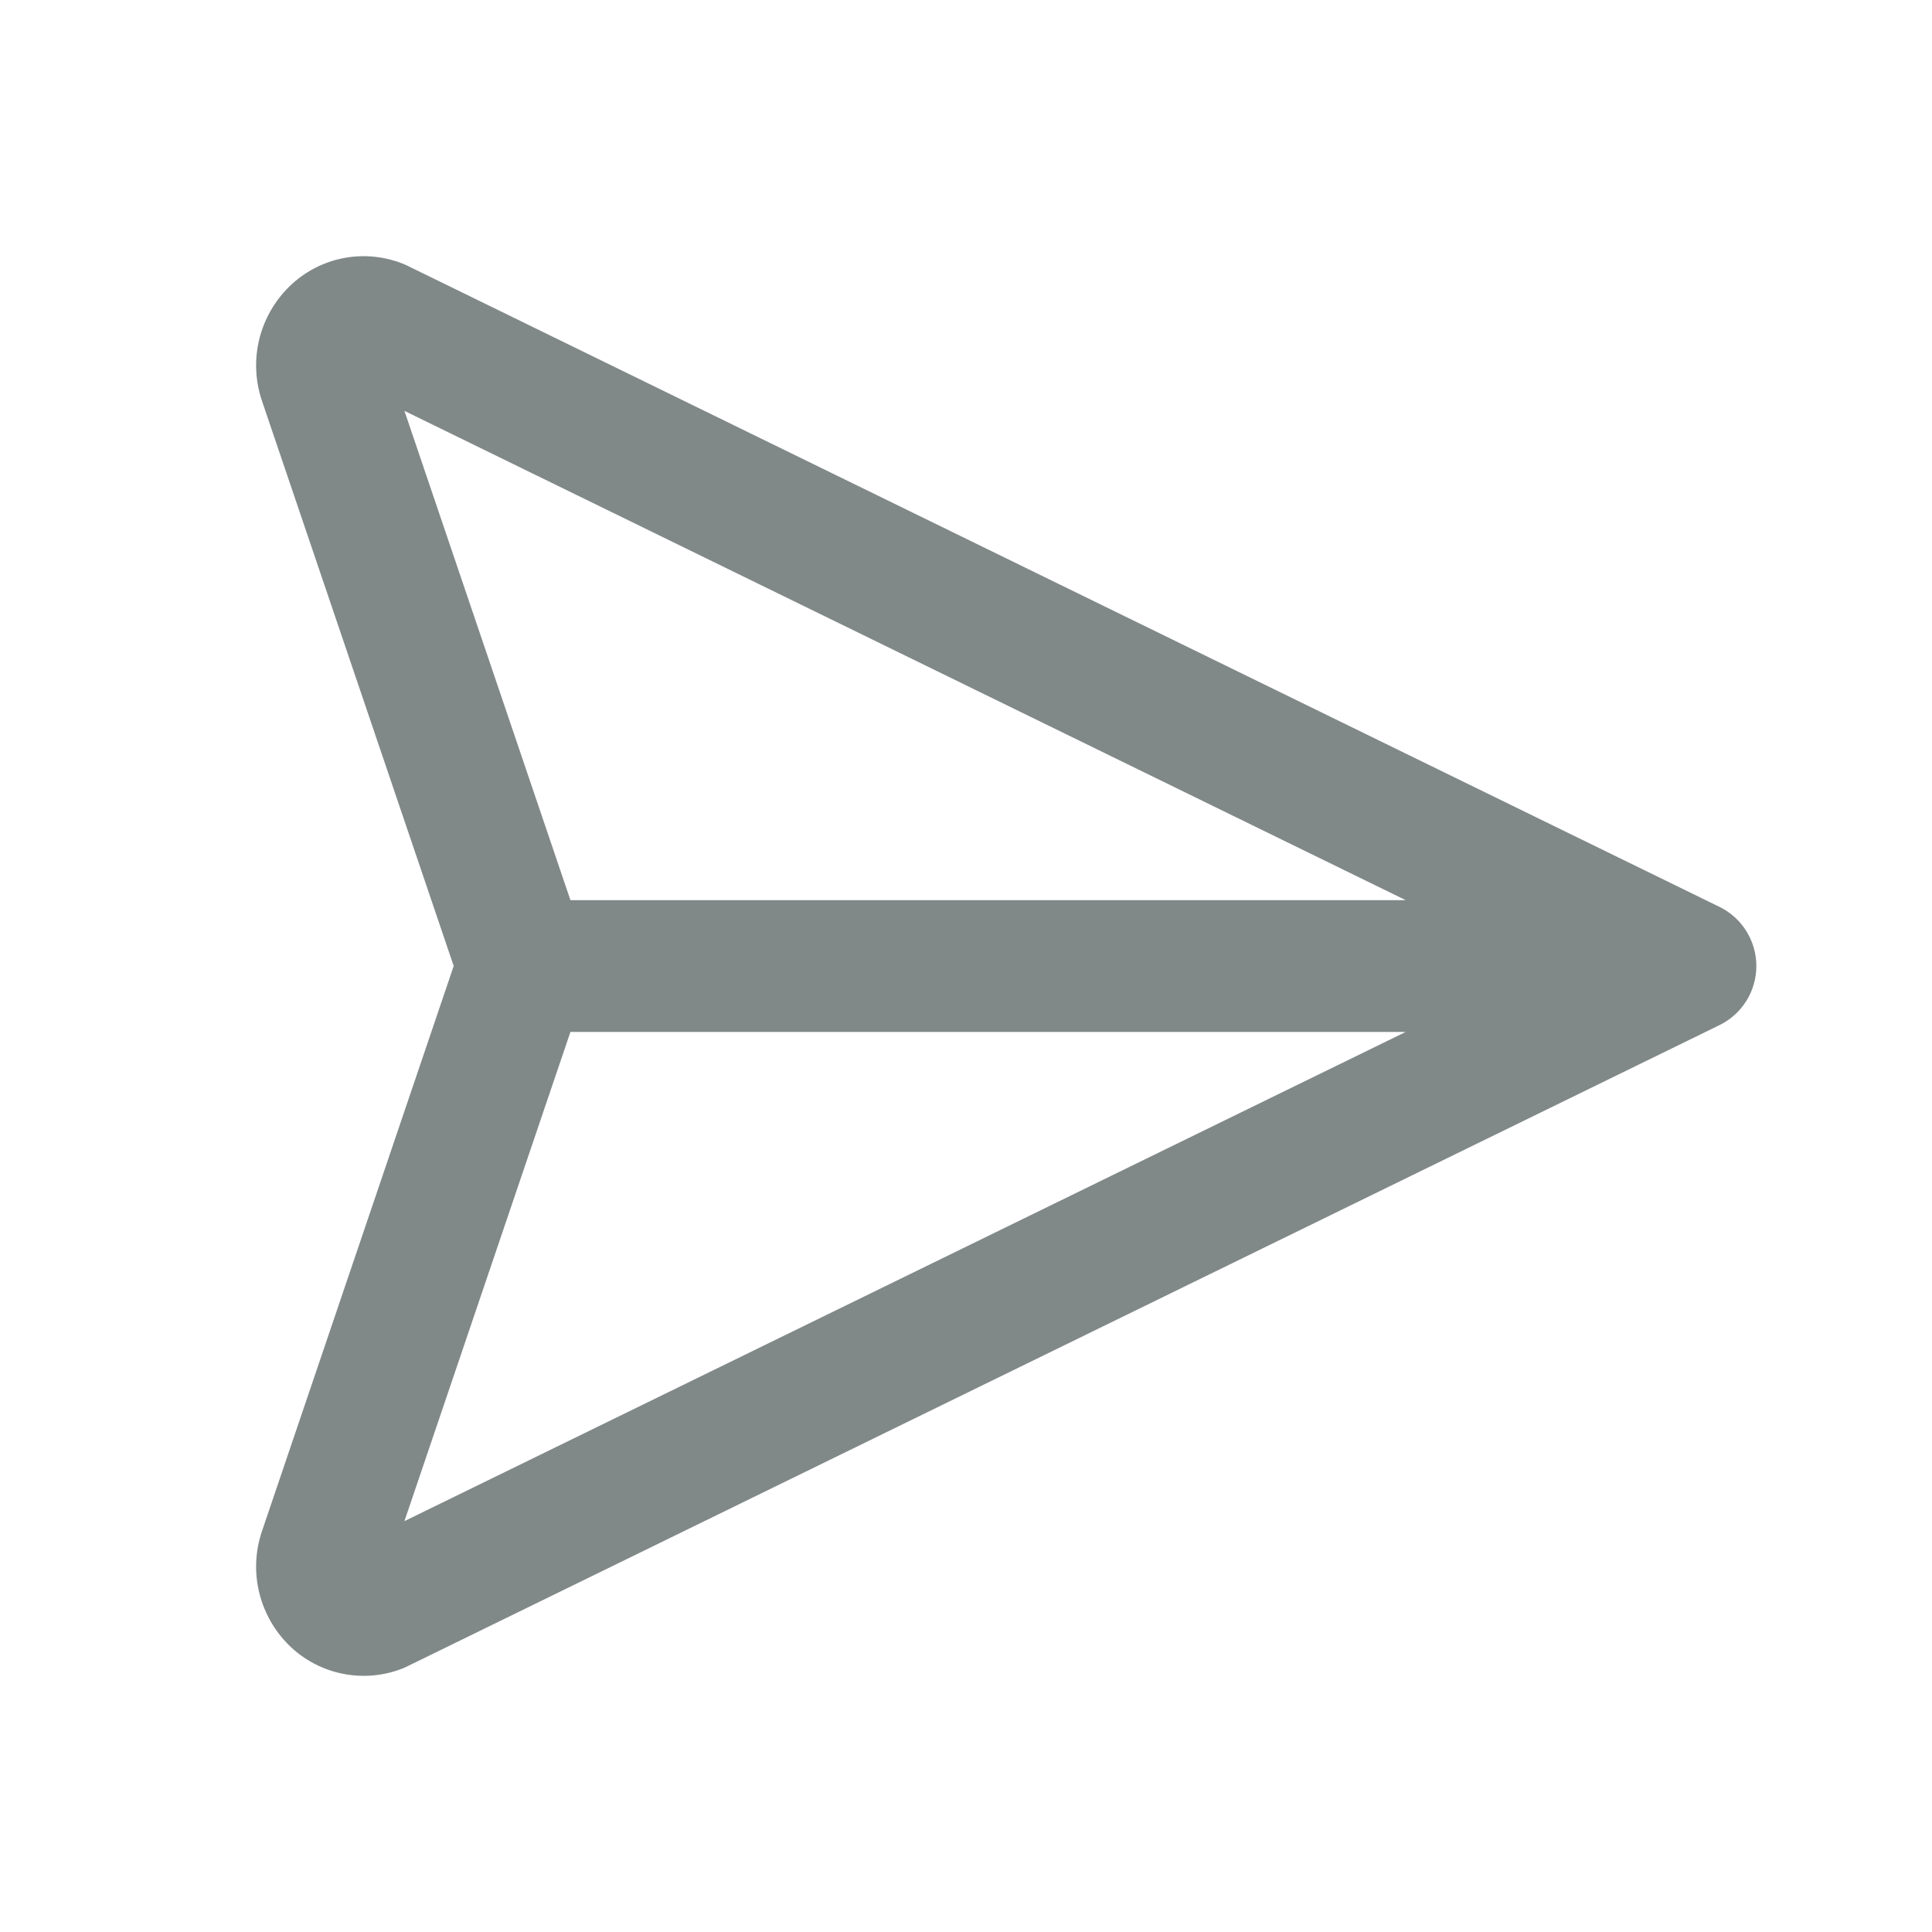 <svg width="24" height="24" viewBox="0 0 24 24" fill="none" xmlns="http://www.w3.org/2000/svg">
<g clip-path="url(#clip0_311_4408)">
<path fill-rule="evenodd" clip-rule="evenodd" d="M5.024 5.104L7.086 11.182H17.462L5.024 5.104ZM17.462 12.819H7.086L5.024 18.896L17.462 12.819ZM5.636 12L3.259 4.994C3.176 4.757 3.159 4.502 3.211 4.256C3.264 4.008 3.384 3.78 3.558 3.596C3.738 3.406 3.97 3.273 4.225 3.215C4.48 3.157 4.747 3.177 4.992 3.271C5.014 3.279 5.036 3.289 5.057 3.299L21.359 11.265C21.64 11.402 21.818 11.688 21.818 12C21.818 12.313 21.64 12.598 21.359 12.735L5.057 20.701C5.036 20.712 5.014 20.721 4.992 20.73C4.747 20.824 4.48 20.843 4.225 20.785C3.97 20.727 3.737 20.595 3.557 20.404C3.383 20.22 3.264 19.992 3.211 19.744C3.159 19.499 3.176 19.244 3.259 19.007L5.636 12ZM4.804 4.455L4.803 4.452C4.803 4.453 4.804 4.454 4.804 4.455Z" fill="#818888"/>
</g>
<defs>
<clipPath id="clip0_311_4408">
<rect width="24" height="24" fill="white"/>
</clipPath>
</defs>
</svg>
